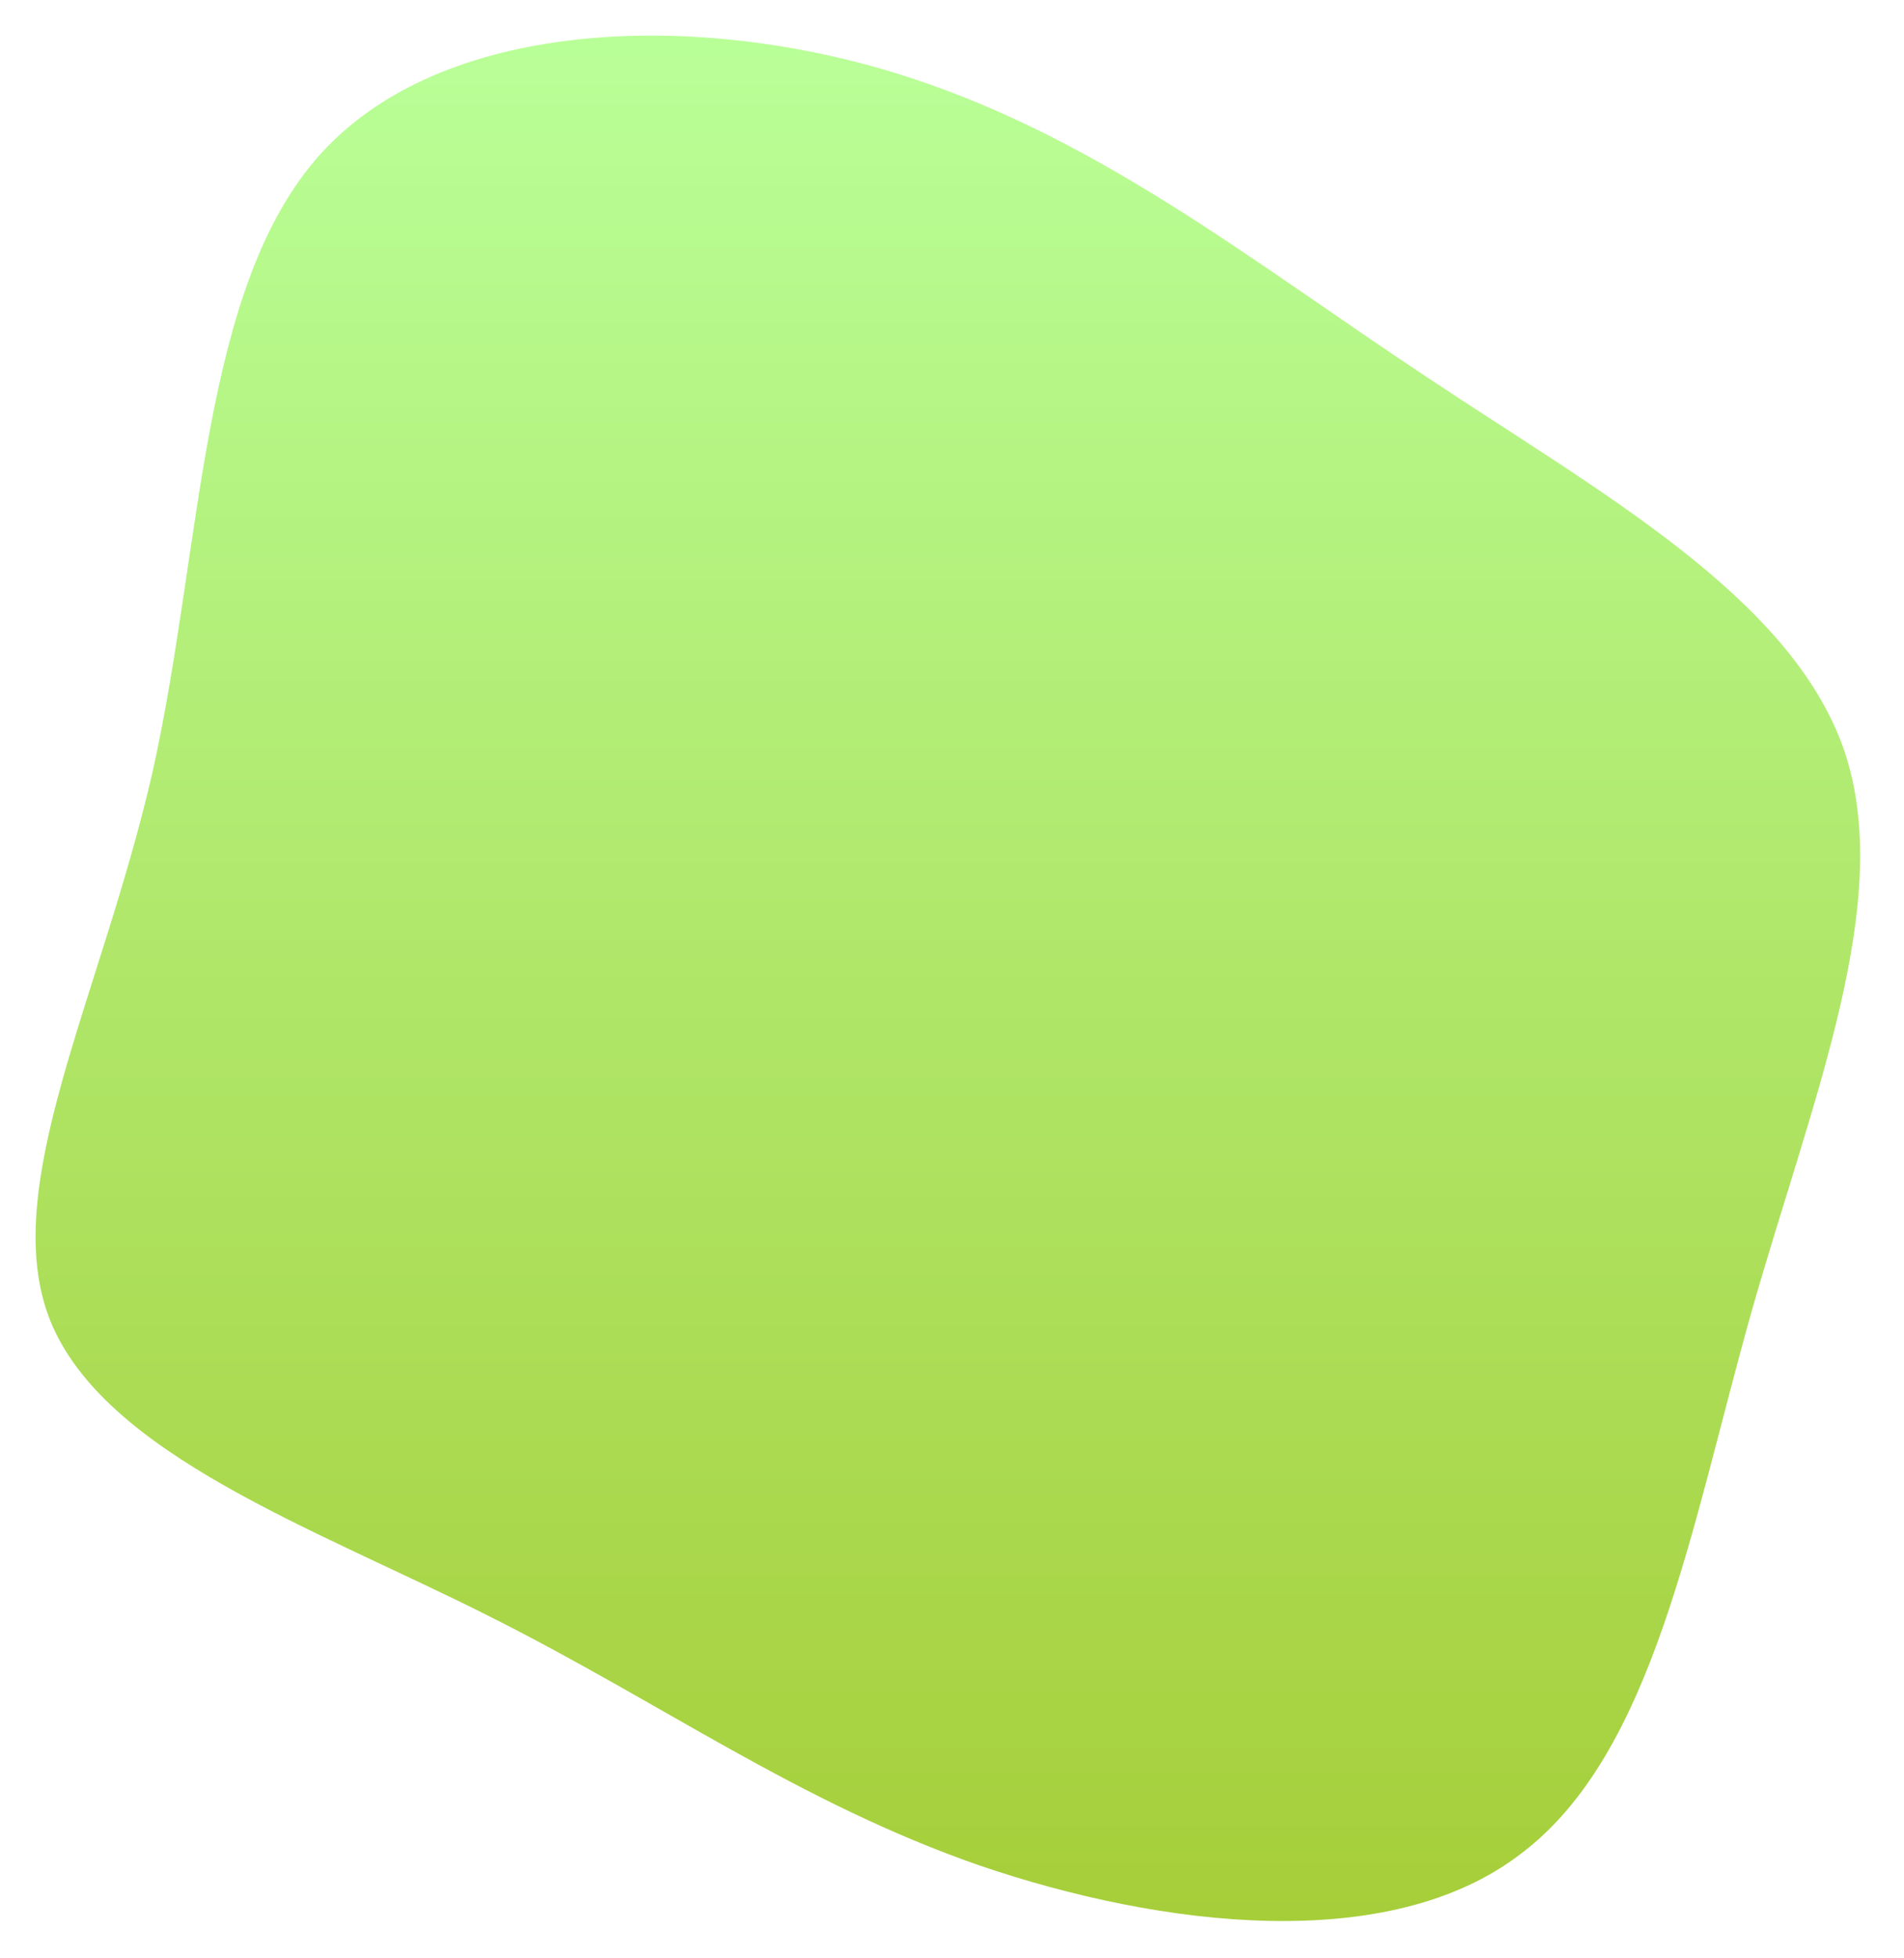 <svg width="214" height="220" viewBox="0 0 214 220" fill="none" xmlns="http://www.w3.org/2000/svg"><path d="M160.141 38.218c19.536 13.024 40.996 24.716 47.064 41.884 5.92 17.02-3.552 39.368-10.36 63.344-6.808 24.124-10.952 49.58-25.9 60.828-14.8 11.396-40.404 8.288-60.828 1.332-20.424-7.104-35.816-18.352-55.352-28.12-19.388-9.768-43.068-18.056-49.136-33.152-5.92-14.948 5.772-36.408 11.544-61.716C22.797 57.31 22.5 28.154 36.117 13.206 49.733-1.742 77.409-2.778 100.053 4.03s40.404 21.164 60.088 34.188z" fill="url(#b)" filter="url(#a)"/><defs><filter id="a" x="0" y="0" width="213.069" height="219.838" filterUnits="userSpaceOnUse" color-interpolation-filters="sRGB"><feFlood flood-opacity="0" result="BackgroundImageFix"/><feColorMatrix in="SourceAlpha" values="0 0 0 0 0 0 0 0 0 0 0 0 0 0 0 0 0 0 127 0"/><feOffset dy="4"/><feGaussianBlur stdDeviation="2"/><feColorMatrix values="0 0 0 0 0 0 0 0 0 0 0 0 0 0 0 0 0 0 0.25 0"/><feBlend in2="BackgroundImageFix" result="effect1_dropShadow"/><feBlend in="SourceGraphic" in2="effect1_dropShadow" result="shape"/></filter><linearGradient id="b" x1="106.535" x2="106.535" y2="211.838" gradientUnits="userSpaceOnUse"><stop stop-color="#B9FF98"/><stop offset="1" stop-color="#A6CE39"/></linearGradient></defs></svg>